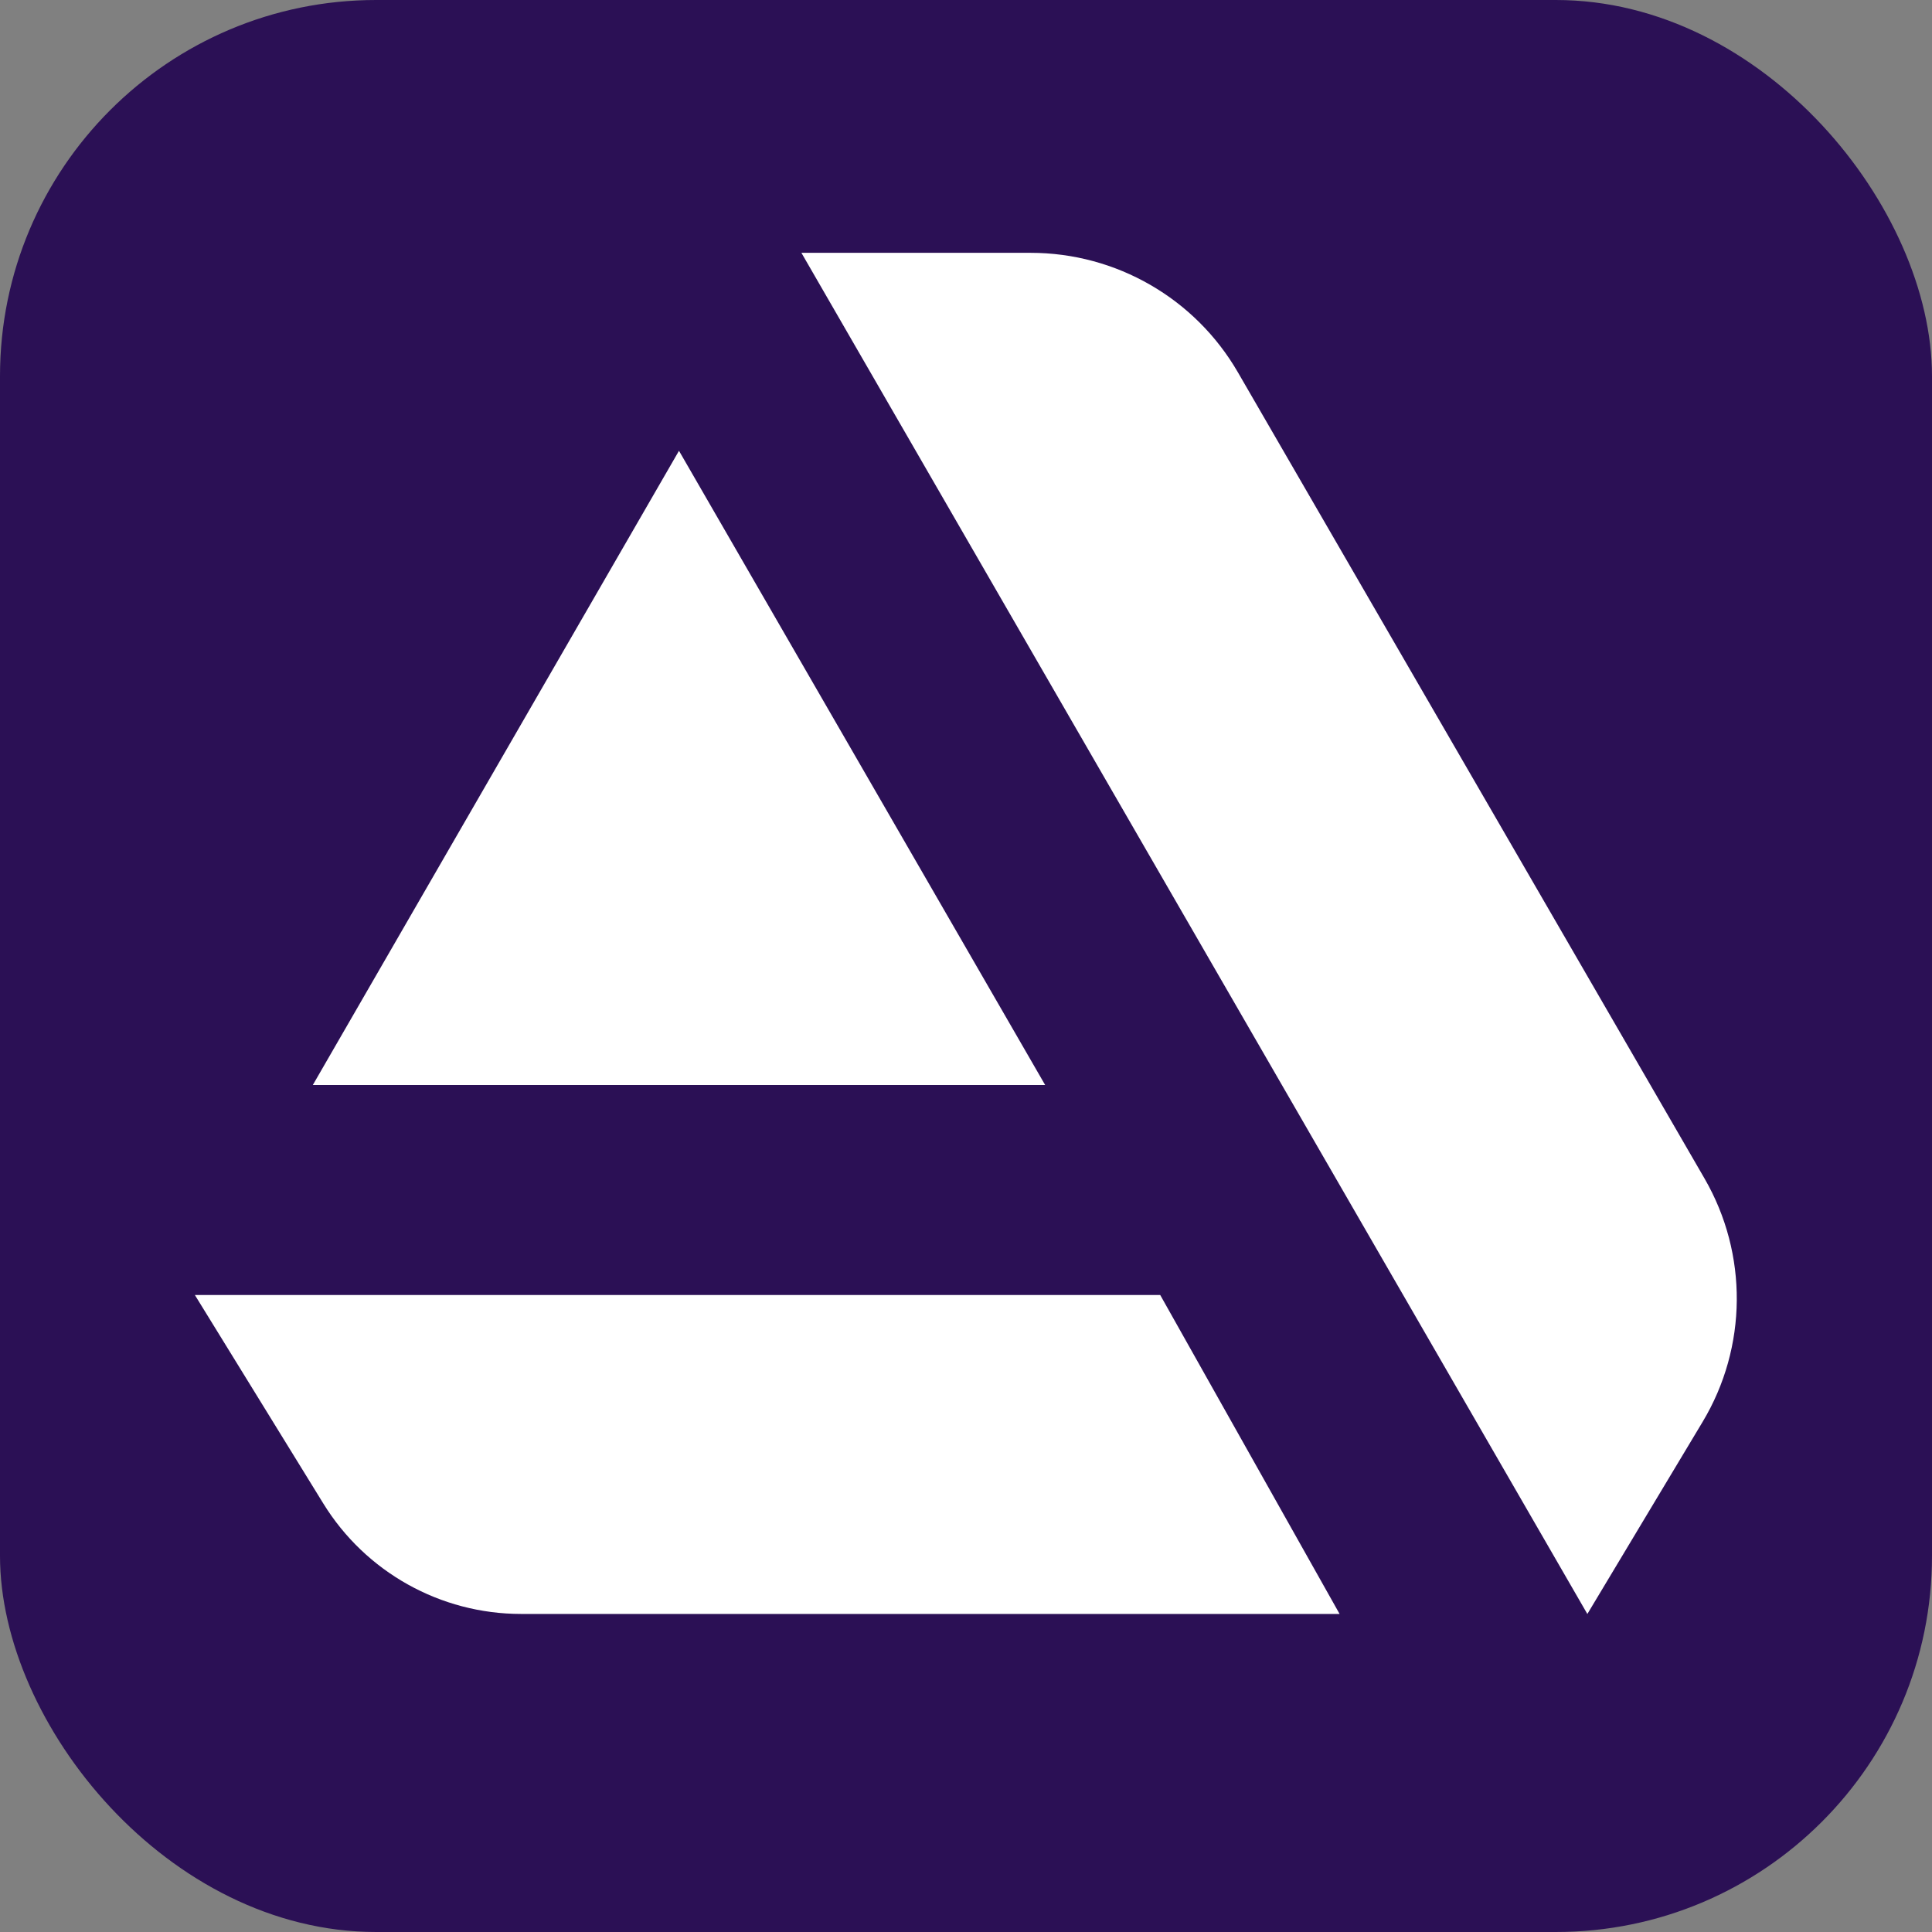 <?xml version="1.0" encoding="UTF-8"?>
<svg xmlns="http://www.w3.org/2000/svg" viewBox="0 0 472.17 472.17">
  <rect x="0" y="0" width="472.17" height="472.17" fill="#808080" stroke="none"/>
  <defs>
    <style>
      .cls-1 {
        fill: #fff;
      }

      .cls-2 {
        fill: #2b1055;
      }
    </style>
  </defs>
  <g id="Layer_1" data-name="Layer 1">
    <rect class="cls-2" width="472.17" height="472.17" rx="91.92" ry="91.92"/>
  </g>
  <g id="Layer_4" data-name="Layer 4">
    <path class="cls-1" d="M195.86,61.79l192.08,332.66,28.18-46.97c10.95-18.25,11.13-41.01,.47-59.44l-114.05-197.04c-10.46-18.08-29.77-29.21-50.66-29.21h-56.02Z"/>
    <path class="cls-1" d="M47.63,316.5l31.38,50.94c10.34,16.78,28.64,27,48.35,27h200.03l-43.84-77.95H47.63Z"/>
    <polygon class="cls-1" points="165.94 110.17 76.45 265.17 255.43 265.17 165.94 110.17"/>
  </g>
</svg>